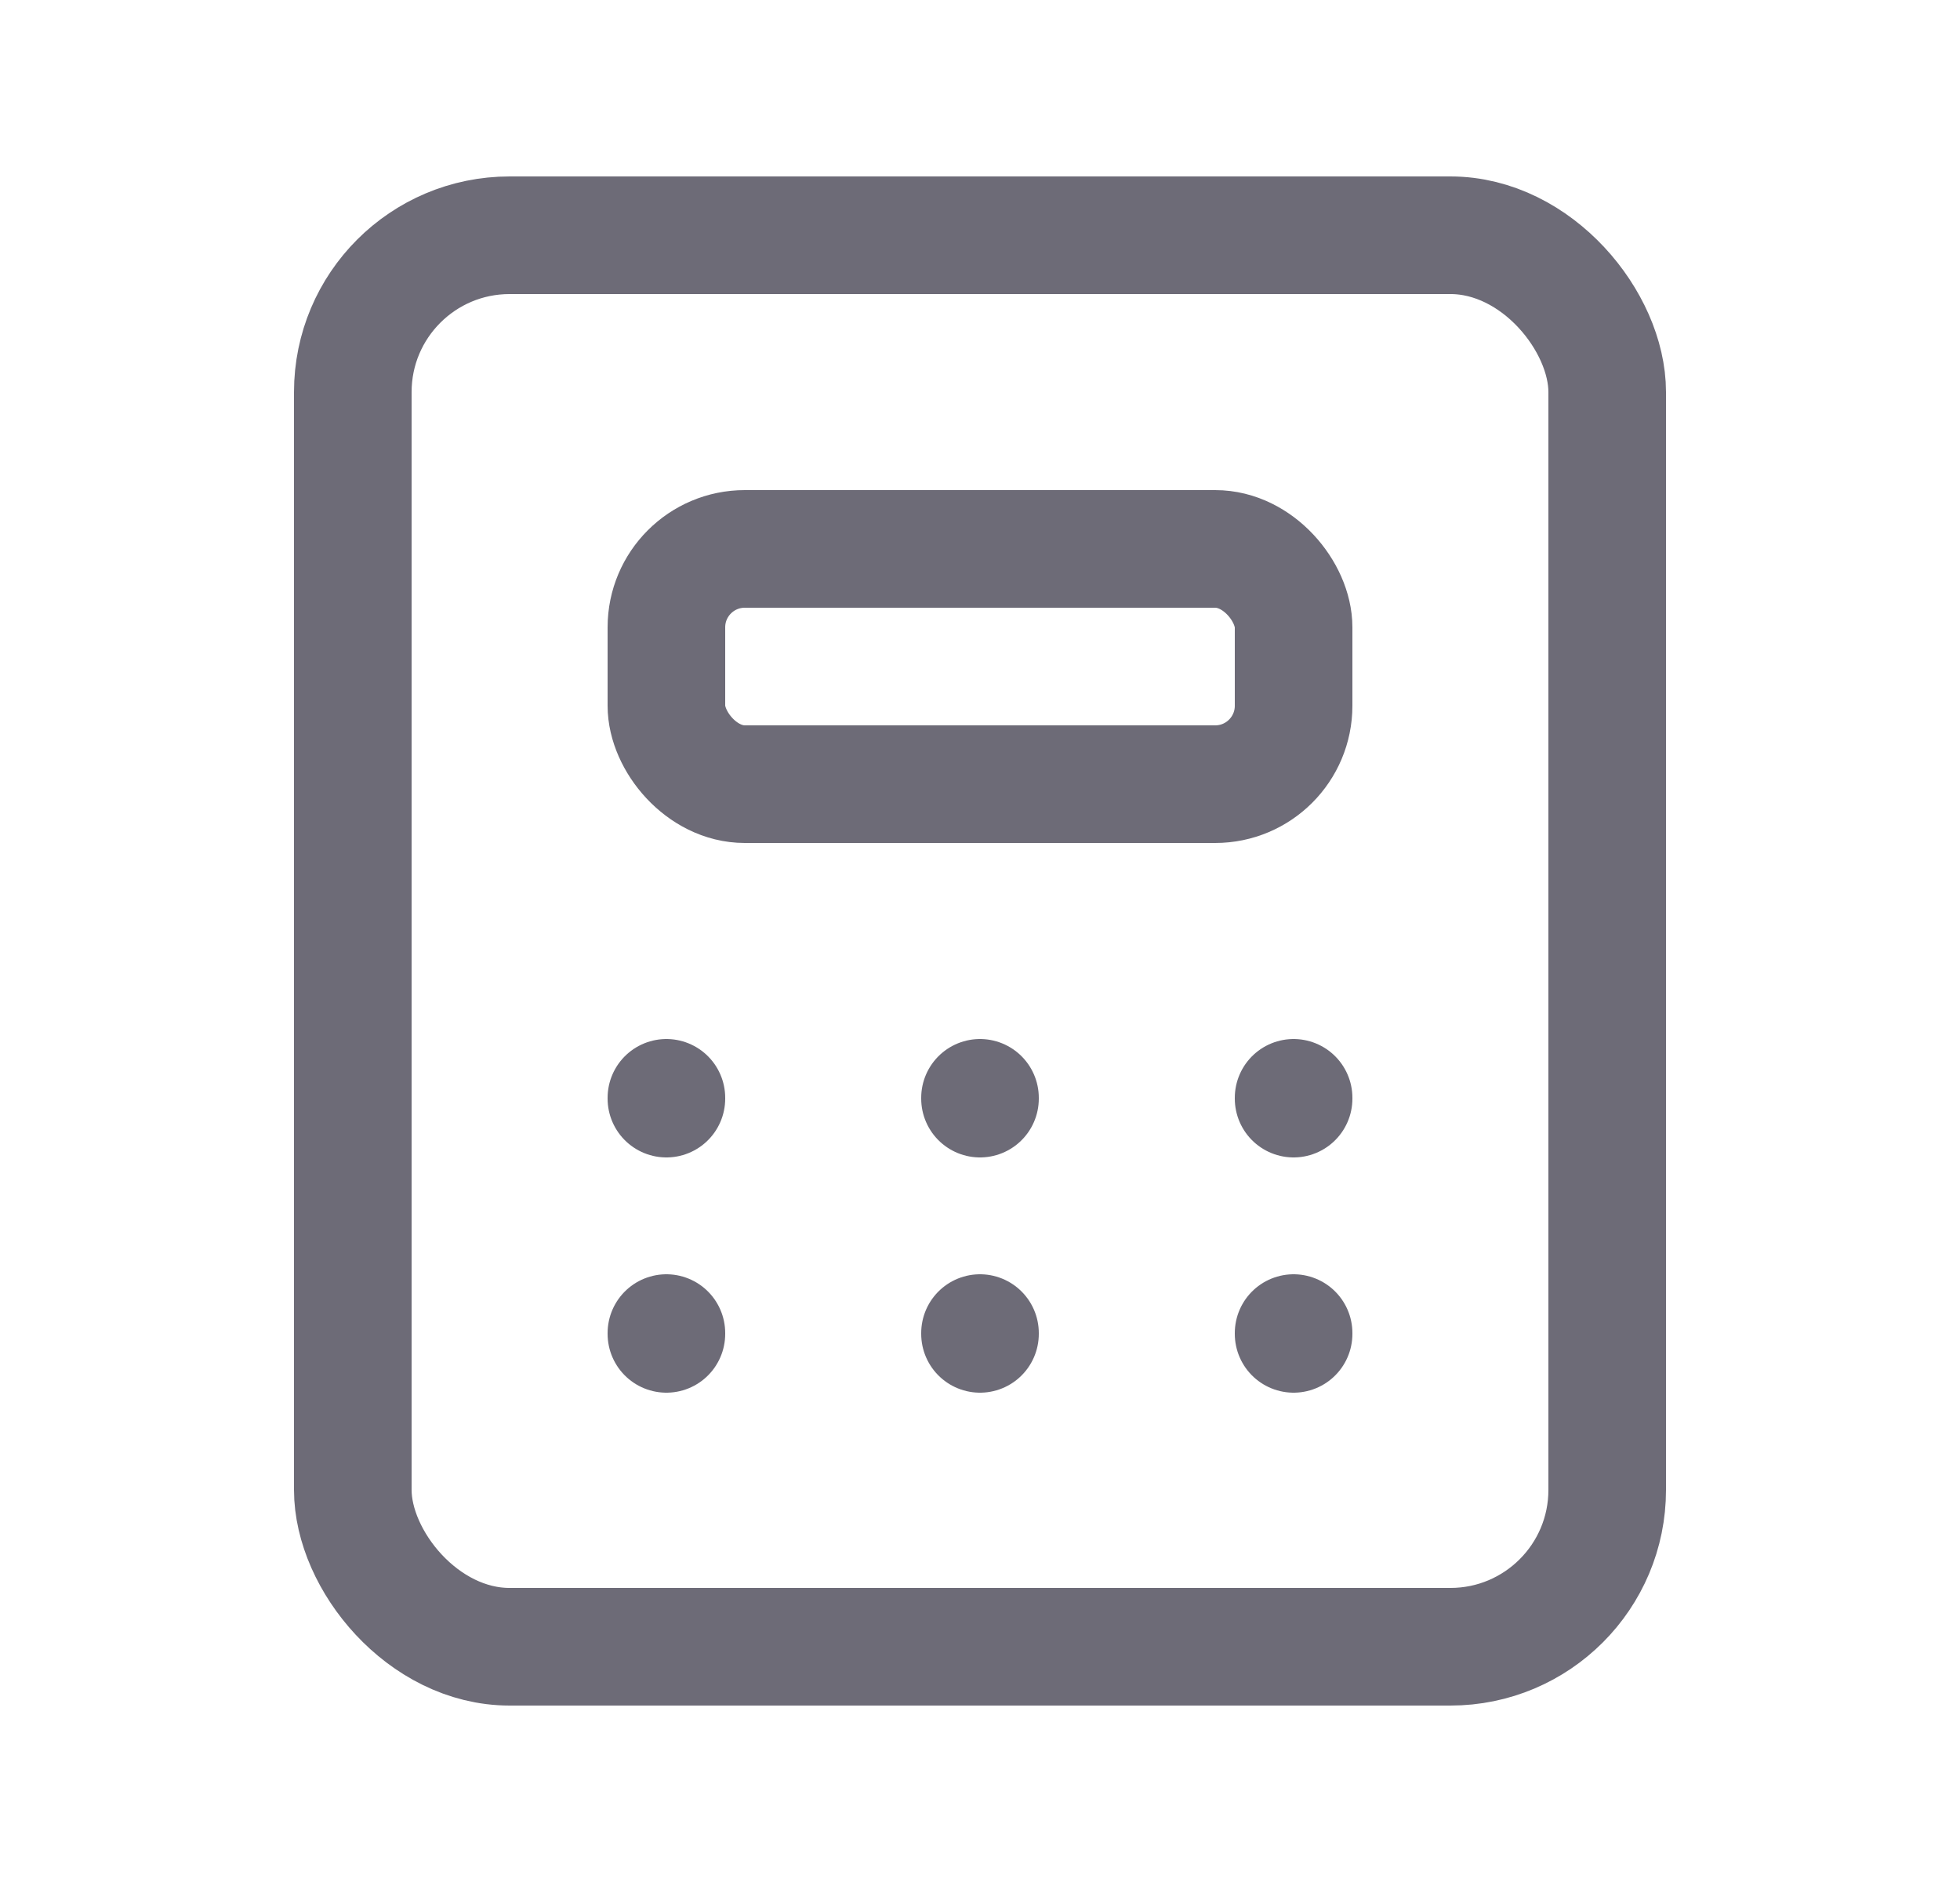 <svg width="25" height="24" viewBox="0 0 25 24" fill="none" xmlns="http://www.w3.org/2000/svg">
<rect x="4.5" y="3" width="16" height="18" rx="2" stroke="#6D6B77" stroke-width="1.5" stroke-linecap="round" stroke-linejoin="round"/>
<rect x="8.5" y="7" width="8" height="3" rx="1" stroke="#6D6B77" stroke-width="1.5" stroke-linecap="round" stroke-linejoin="round"/>
<path d="M8.5 14V14.01" stroke="#6D6B77" stroke-width="1.5" stroke-linecap="round" stroke-linejoin="round"/>
<path d="M12.5 14V14.01" stroke="#6D6B77" stroke-width="1.5" stroke-linecap="round" stroke-linejoin="round"/>
<path d="M16.5 14V14.01" stroke="#6D6B77" stroke-width="1.5" stroke-linecap="round" stroke-linejoin="round"/>
<path d="M8.5 17V17.01" stroke="#6D6B77" stroke-width="1.5" stroke-linecap="round" stroke-linejoin="round"/>
<path d="M12.5 17V17.01" stroke="#6D6B77" stroke-width="1.5" stroke-linecap="round" stroke-linejoin="round"/>
<path d="M16.5 17V17.01" stroke="#6D6B77" stroke-width="1.5" stroke-linecap="round" stroke-linejoin="round"/>
</svg>
